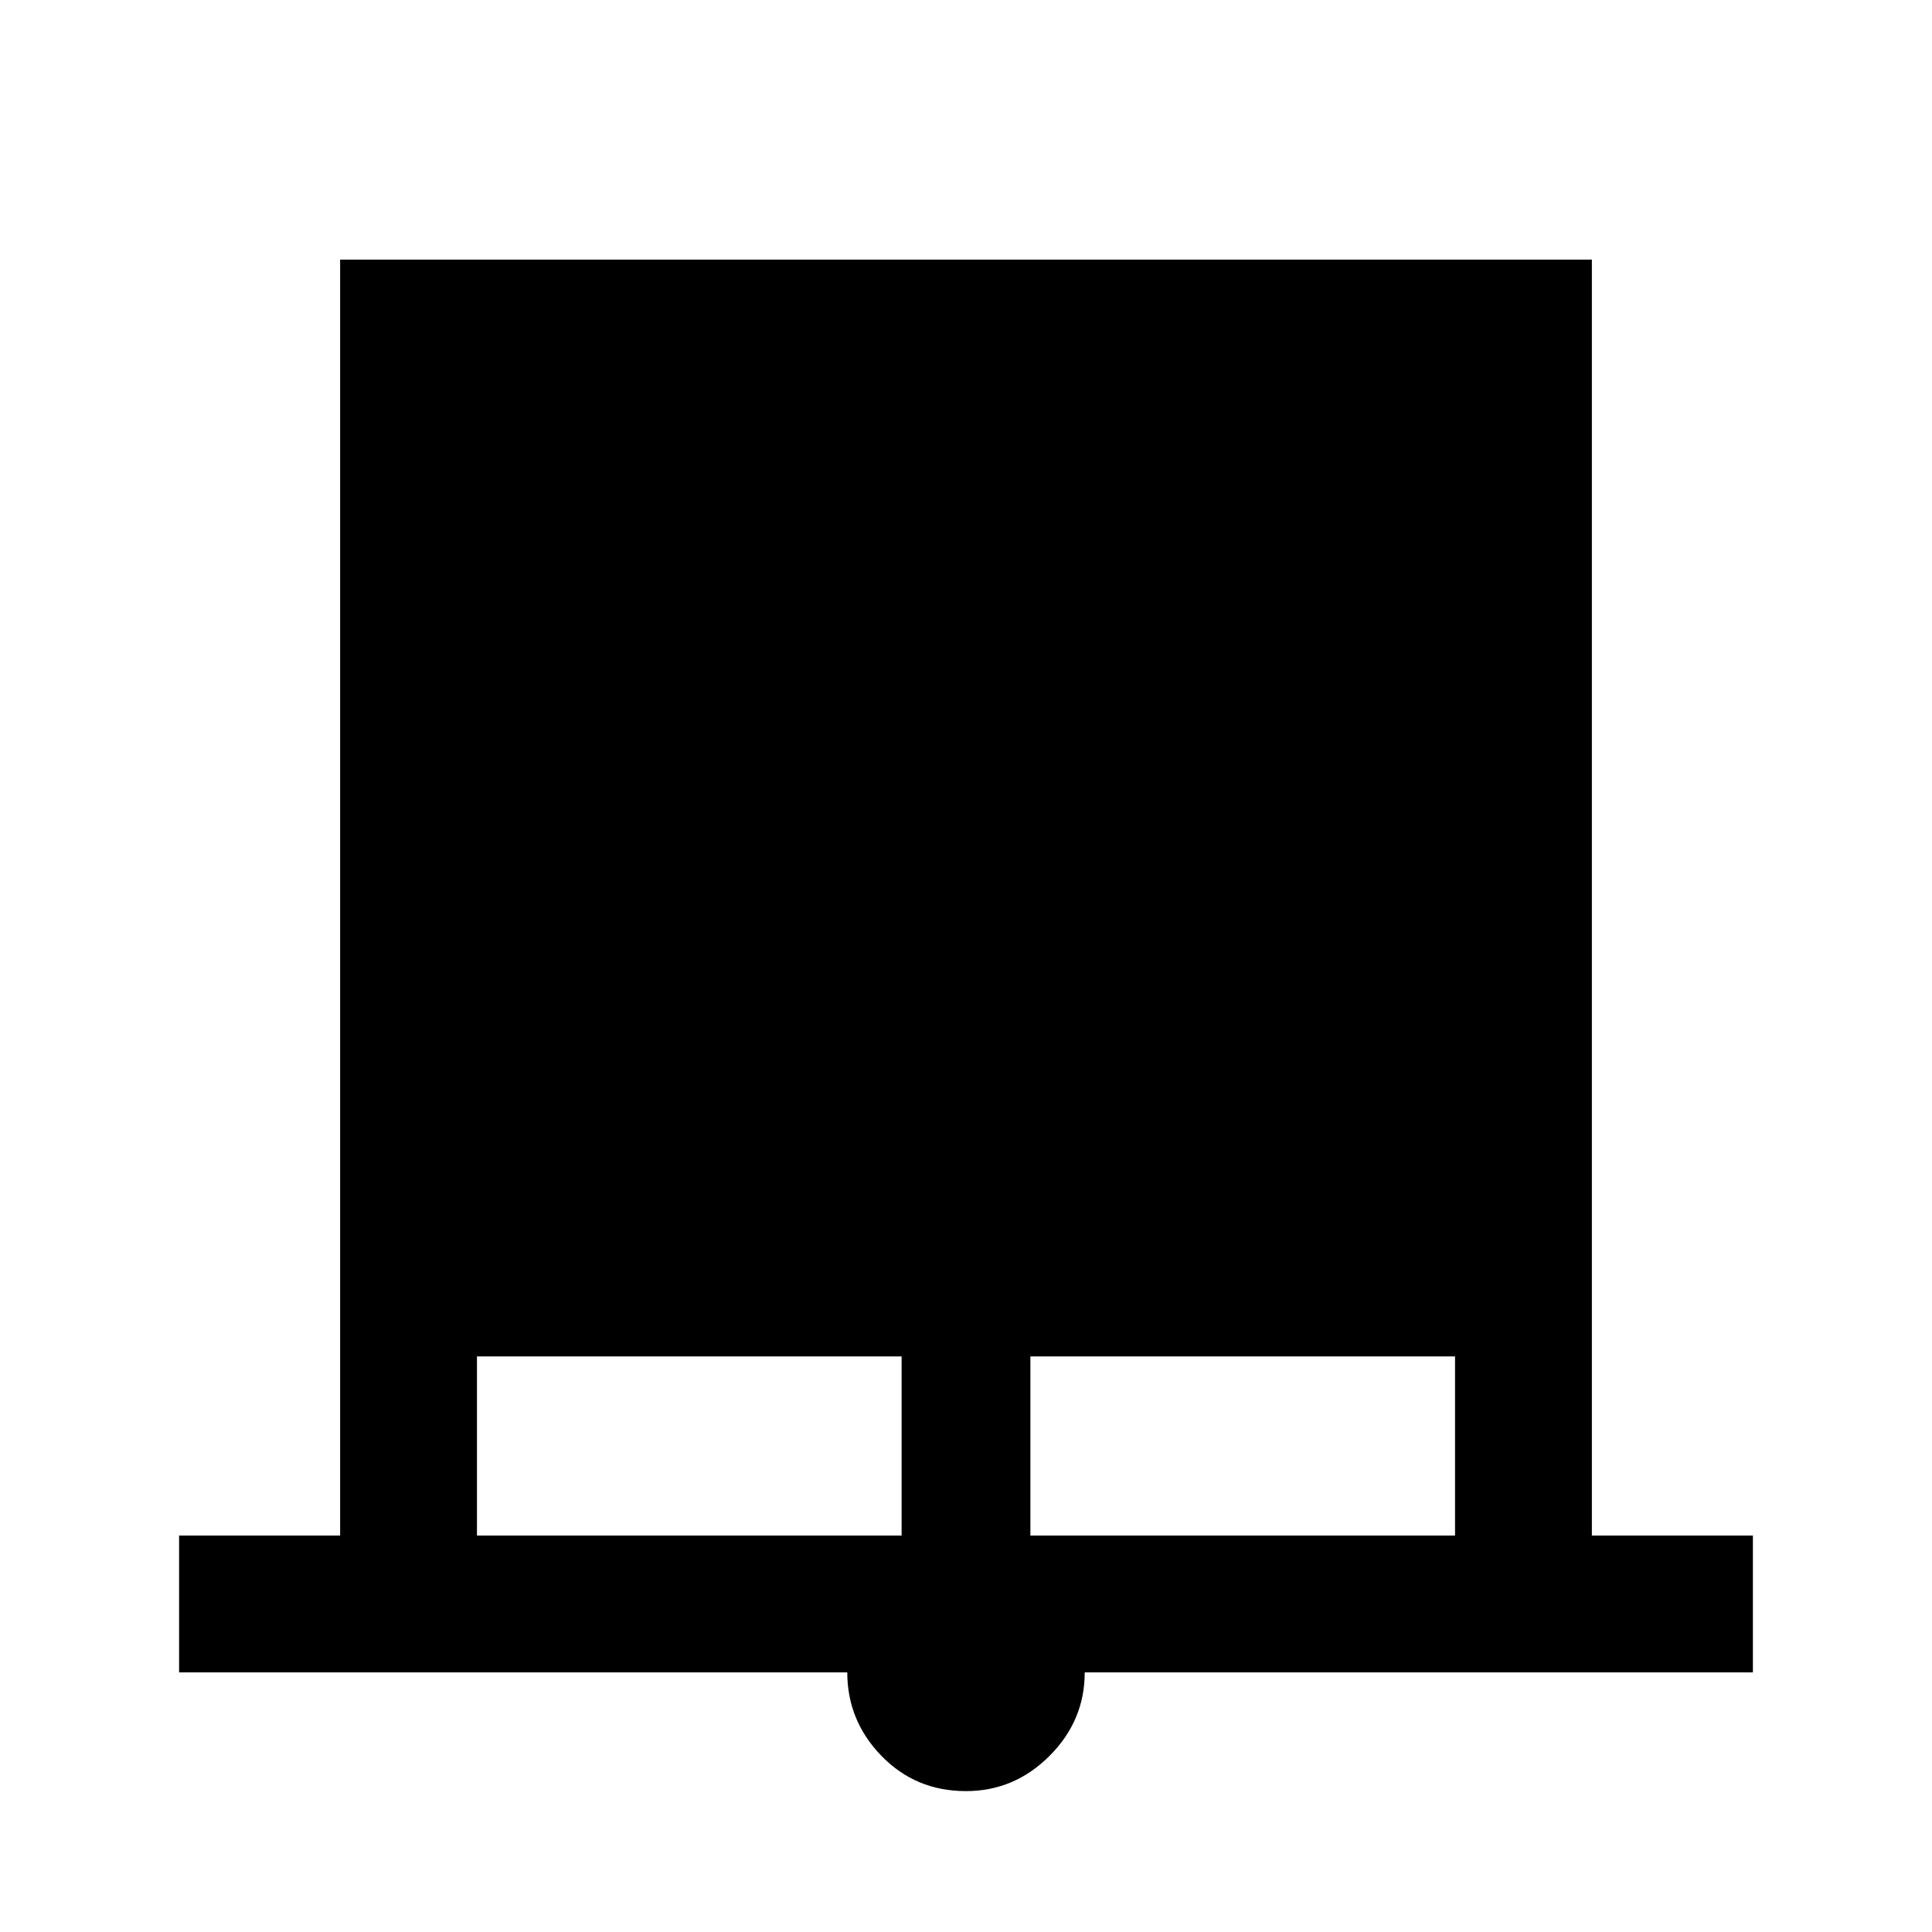 <svg xmlns="http://www.w3.org/2000/svg" height="40" width="40"><path d="M3.708 34.625v-2.833h3.334V5.375h25.916v26.417h3.334v2.833H22.458q0 1-.729 1.729-.729.729-1.729.729-1.042 0-1.75-.729t-.708-1.729Zm6.167-2.833h8.792v-3.709H9.875Zm11.458 0h8.792v-3.709h-8.792Z"/></svg>
